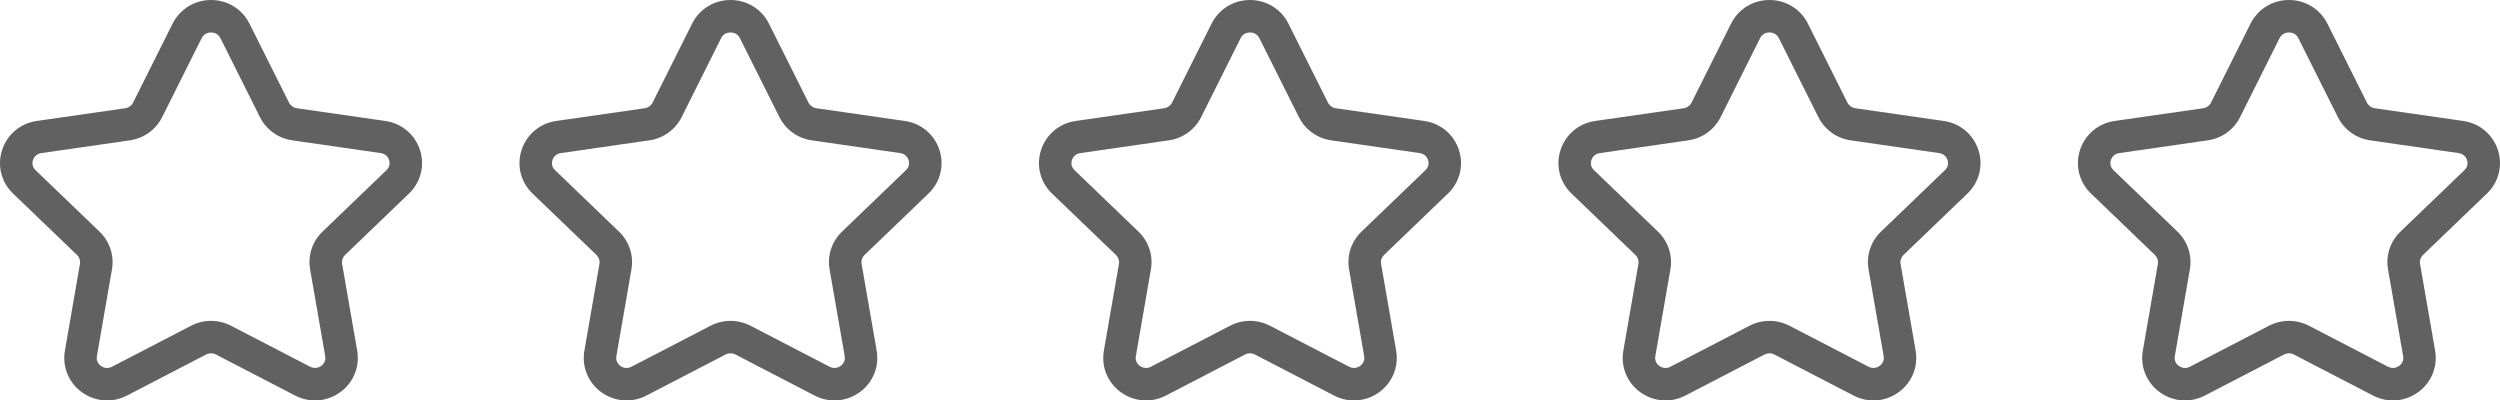 <?xml version="1.0" encoding="UTF-8"?>
<svg width="96.25px" height="15.417px" viewBox="0 0 96.25 15.417" version="1.1" xmlns="http://www.w3.org/2000/svg" xmlns:xlink="http://www.w3.org/1999/xlink">
    <title>Group 2</title>
    <g id="Page-1" stroke="none" stroke-width="1" fill="none" fill-rule="evenodd">
        <g id="Group-2" transform="translate(-0.2, -0.4)" fill="#616161">
            <g id="Group" transform="translate(80, 0)">
                <g id="Star0" transform="translate(0.2, 0.4)">
                    <path d="M8.125,1.25 C8.049,1.25 7.862,1.271 7.763,1.469 L6.242,4.512 C6.001,4.992 5.537,5.327 5,5.403 L1.593,5.894 C1.368,5.927 1.292,6.093 1.268,6.163 C1.247,6.231 1.214,6.402 1.369,6.551 L3.832,8.918 C4.225,9.295 4.403,9.839 4.31,10.372 L3.73,13.713 C3.694,13.922 3.825,14.044 3.883,14.086 C3.945,14.133 4.11,14.225 4.314,14.118 L7.36,12.539 C7.84,12.292 8.412,12.292 8.89,12.539 L11.935,14.117 C12.14,14.223 12.305,14.131 12.367,14.086 C12.426,14.044 12.557,13.922 12.521,13.713 L11.939,10.372 C11.846,9.839 12.024,9.295 12.417,8.918 L14.88,6.551 C15.036,6.402 15.002,6.23 14.981,6.163 C14.958,6.093 14.882,5.927 14.657,5.894 L11.25,5.403 C10.714,5.327 10.25,4.992 10.009,4.511 L8.486,1.469 C8.387,1.271 8.201,1.25 8.125,1.25 Z M4.122,15.417 C3.778,15.417 3.437,15.308 3.144,15.095 C2.639,14.725 2.392,14.114 2.499,13.499 L3.079,10.158 C3.101,10.033 3.058,9.908 2.967,9.819 L0.503,7.452 C0.05,7.018 -0.113,6.377 0.079,5.781 C0.272,5.178 0.784,4.747 1.415,4.657 L4.822,4.167 C4.953,4.148 5.067,4.067 5.123,3.953 L6.646,0.909 C6.927,0.348 7.493,0 8.125,0 C8.757,0 9.323,0.348 9.604,0.909 L11.127,3.952 C11.185,4.067 11.297,4.148 11.428,4.167 L14.835,4.657 C15.466,4.747 15.977,5.178 16.171,5.781 C16.362,6.377 16.199,7.018 15.746,7.452 L13.282,9.819 C13.191,9.908 13.149,10.033 13.171,10.157 L13.752,13.499 C13.858,14.115 13.611,14.726 13.105,15.095 C12.592,15.471 11.925,15.522 11.359,15.227 L8.315,13.649 C8.196,13.588 8.053,13.588 7.934,13.649 L4.89,15.227 C4.647,15.354 4.384,15.417 4.122,15.417 Z" id="Shape"></path>
                </g>
            </g>
            <g id="Group-Copy-4" transform="translate(60, 0)">
                <g id="Star0" transform="translate(0.2, 0.4)">
                    <path d="M8.125,1.25 C8.049,1.25 7.862,1.271 7.763,1.469 L6.242,4.512 C6.001,4.992 5.537,5.327 5,5.403 L1.593,5.894 C1.368,5.927 1.292,6.093 1.268,6.163 C1.247,6.231 1.214,6.402 1.369,6.551 L3.832,8.918 C4.225,9.295 4.403,9.839 4.31,10.372 L3.73,13.713 C3.694,13.922 3.825,14.044 3.883,14.086 C3.945,14.133 4.11,14.225 4.314,14.118 L7.36,12.539 C7.84,12.292 8.412,12.292 8.89,12.539 L11.935,14.117 C12.14,14.223 12.305,14.131 12.367,14.086 C12.426,14.044 12.557,13.922 12.521,13.713 L11.939,10.372 C11.846,9.839 12.024,9.295 12.417,8.918 L14.88,6.551 C15.036,6.402 15.002,6.23 14.981,6.163 C14.958,6.093 14.882,5.927 14.657,5.894 L11.25,5.403 C10.714,5.327 10.25,4.992 10.009,4.511 L8.486,1.469 C8.387,1.271 8.201,1.25 8.125,1.25 Z M4.122,15.417 C3.778,15.417 3.437,15.308 3.144,15.095 C2.639,14.725 2.392,14.114 2.499,13.499 L3.079,10.158 C3.101,10.033 3.058,9.908 2.967,9.819 L0.503,7.452 C0.05,7.018 -0.113,6.377 0.079,5.781 C0.272,5.178 0.784,4.747 1.415,4.657 L4.822,4.167 C4.953,4.148 5.067,4.067 5.123,3.953 L6.646,0.909 C6.927,0.348 7.493,0 8.125,0 C8.757,0 9.323,0.348 9.604,0.909 L11.127,3.952 C11.185,4.067 11.297,4.148 11.428,4.167 L14.835,4.657 C15.466,4.747 15.977,5.178 16.171,5.781 C16.362,6.377 16.199,7.018 15.746,7.452 L13.282,9.819 C13.191,9.908 13.149,10.033 13.171,10.157 L13.752,13.499 C13.858,14.115 13.611,14.726 13.105,15.095 C12.592,15.471 11.925,15.522 11.359,15.227 L8.315,13.649 C8.196,13.588 8.053,13.588 7.934,13.649 L4.89,15.227 C4.647,15.354 4.384,15.417 4.122,15.417 Z" id="Shape"></path>
                </g>
            </g>
            <g id="Group-Copy-3" transform="translate(40, 0)">
                <g id="Star0" transform="translate(0.2, 0.4)">
                    <path d="M8.125,1.25 C8.049,1.25 7.862,1.271 7.763,1.469 L6.242,4.512 C6.001,4.992 5.537,5.327 5,5.403 L1.593,5.894 C1.368,5.927 1.292,6.093 1.268,6.163 C1.247,6.231 1.214,6.402 1.369,6.551 L3.832,8.918 C4.225,9.295 4.403,9.839 4.31,10.372 L3.73,13.713 C3.694,13.922 3.825,14.044 3.883,14.086 C3.945,14.133 4.11,14.225 4.314,14.118 L7.36,12.539 C7.84,12.292 8.412,12.292 8.89,12.539 L11.935,14.117 C12.14,14.223 12.305,14.131 12.367,14.086 C12.426,14.044 12.557,13.922 12.521,13.713 L11.939,10.372 C11.846,9.839 12.024,9.295 12.417,8.918 L14.88,6.551 C15.036,6.402 15.002,6.23 14.981,6.163 C14.958,6.093 14.882,5.927 14.657,5.894 L11.25,5.403 C10.714,5.327 10.25,4.992 10.009,4.511 L8.486,1.469 C8.387,1.271 8.201,1.25 8.125,1.25 Z M4.122,15.417 C3.778,15.417 3.437,15.308 3.144,15.095 C2.639,14.725 2.392,14.114 2.499,13.499 L3.079,10.158 C3.101,10.033 3.058,9.908 2.967,9.819 L0.503,7.452 C0.05,7.018 -0.113,6.377 0.079,5.781 C0.272,5.178 0.784,4.747 1.415,4.657 L4.822,4.167 C4.953,4.148 5.067,4.067 5.123,3.953 L6.646,0.909 C6.927,0.348 7.493,0 8.125,0 C8.757,0 9.323,0.348 9.604,0.909 L11.127,3.952 C11.185,4.067 11.297,4.148 11.428,4.167 L14.835,4.657 C15.466,4.747 15.977,5.178 16.171,5.781 C16.362,6.377 16.199,7.018 15.746,7.452 L13.282,9.819 C13.191,9.908 13.149,10.033 13.171,10.157 L13.752,13.499 C13.858,14.115 13.611,14.726 13.105,15.095 C12.592,15.471 11.925,15.522 11.359,15.227 L8.315,13.649 C8.196,13.588 8.053,13.588 7.934,13.649 L4.89,15.227 C4.647,15.354 4.384,15.417 4.122,15.417 Z" id="Shape"></path>
                </g>
            </g>
            <g id="Group-Copy-2" transform="translate(20, 0)">
                <g id="Star0" transform="translate(0.2, 0.4)">
                    <path d="M8.125,1.25 C8.049,1.25 7.862,1.271 7.763,1.469 L6.242,4.512 C6.001,4.992 5.537,5.327 5,5.403 L1.593,5.894 C1.368,5.927 1.292,6.093 1.268,6.163 C1.247,6.231 1.214,6.402 1.369,6.551 L3.832,8.918 C4.225,9.295 4.403,9.839 4.31,10.372 L3.73,13.713 C3.694,13.922 3.825,14.044 3.883,14.086 C3.945,14.133 4.11,14.225 4.314,14.118 L7.36,12.539 C7.84,12.292 8.412,12.292 8.89,12.539 L11.935,14.117 C12.14,14.223 12.305,14.131 12.367,14.086 C12.426,14.044 12.557,13.922 12.521,13.713 L11.939,10.372 C11.846,9.839 12.024,9.295 12.417,8.918 L14.88,6.551 C15.036,6.402 15.002,6.23 14.981,6.163 C14.958,6.093 14.882,5.927 14.657,5.894 L11.25,5.403 C10.714,5.327 10.25,4.992 10.009,4.511 L8.486,1.469 C8.387,1.271 8.201,1.25 8.125,1.25 Z M4.122,15.417 C3.778,15.417 3.437,15.308 3.144,15.095 C2.639,14.725 2.392,14.114 2.499,13.499 L3.079,10.158 C3.101,10.033 3.058,9.908 2.967,9.819 L0.503,7.452 C0.05,7.018 -0.113,6.377 0.079,5.781 C0.272,5.178 0.784,4.747 1.415,4.657 L4.822,4.167 C4.953,4.148 5.067,4.067 5.123,3.953 L6.646,0.909 C6.927,0.348 7.493,0 8.125,0 C8.757,0 9.323,0.348 9.604,0.909 L11.127,3.952 C11.185,4.067 11.297,4.148 11.428,4.167 L14.835,4.657 C15.466,4.747 15.977,5.178 16.171,5.781 C16.362,6.377 16.199,7.018 15.746,7.452 L13.282,9.819 C13.191,9.908 13.149,10.033 13.171,10.157 L13.752,13.499 C13.858,14.115 13.611,14.726 13.105,15.095 C12.592,15.471 11.925,15.522 11.359,15.227 L8.315,13.649 C8.196,13.588 8.053,13.588 7.934,13.649 L4.89,15.227 C4.647,15.354 4.384,15.417 4.122,15.417 Z" id="Shape"></path>
                </g>
            </g>
            <g id="Star0" transform="translate(0.2, 0.4)">
                <path d="M8.125,1.25 C8.049,1.25 7.862,1.271 7.763,1.469 L6.242,4.512 C6.001,4.992 5.537,5.327 5,5.403 L1.593,5.894 C1.368,5.927 1.292,6.093 1.268,6.163 C1.247,6.231 1.214,6.402 1.369,6.551 L3.832,8.918 C4.225,9.295 4.403,9.839 4.31,10.372 L3.73,13.713 C3.694,13.922 3.825,14.044 3.883,14.086 C3.945,14.133 4.11,14.225 4.314,14.118 L7.36,12.539 C7.84,12.292 8.412,12.292 8.89,12.539 L11.935,14.117 C12.14,14.223 12.305,14.131 12.367,14.086 C12.426,14.044 12.557,13.922 12.521,13.713 L11.939,10.372 C11.846,9.839 12.024,9.295 12.417,8.918 L14.88,6.551 C15.036,6.402 15.002,6.23 14.981,6.163 C14.958,6.093 14.882,5.927 14.657,5.894 L11.25,5.403 C10.714,5.327 10.25,4.992 10.009,4.511 L8.486,1.469 C8.387,1.271 8.201,1.25 8.125,1.25 Z M4.122,15.417 C3.778,15.417 3.437,15.308 3.144,15.095 C2.639,14.725 2.392,14.114 2.499,13.499 L3.079,10.158 C3.101,10.033 3.058,9.908 2.967,9.819 L0.503,7.452 C0.05,7.018 -0.113,6.377 0.079,5.781 C0.272,5.178 0.784,4.747 1.415,4.657 L4.822,4.167 C4.953,4.148 5.067,4.067 5.123,3.953 L6.646,0.909 C6.927,0.348 7.493,0 8.125,0 C8.757,0 9.323,0.348 9.604,0.909 L11.127,3.952 C11.185,4.067 11.297,4.148 11.428,4.167 L14.835,4.657 C15.466,4.747 15.977,5.178 16.171,5.781 C16.362,6.377 16.199,7.018 15.746,7.452 L13.282,9.819 C13.191,9.908 13.149,10.033 13.171,10.157 L13.752,13.499 C13.858,14.115 13.611,14.726 13.105,15.095 C12.592,15.471 11.925,15.522 11.359,15.227 L8.315,13.649 C8.196,13.588 8.053,13.588 7.934,13.649 L4.89,15.227 C4.647,15.354 4.384,15.417 4.122,15.417 Z" id="Shape"></path>
            </g>
        </g>
    </g>
</svg>